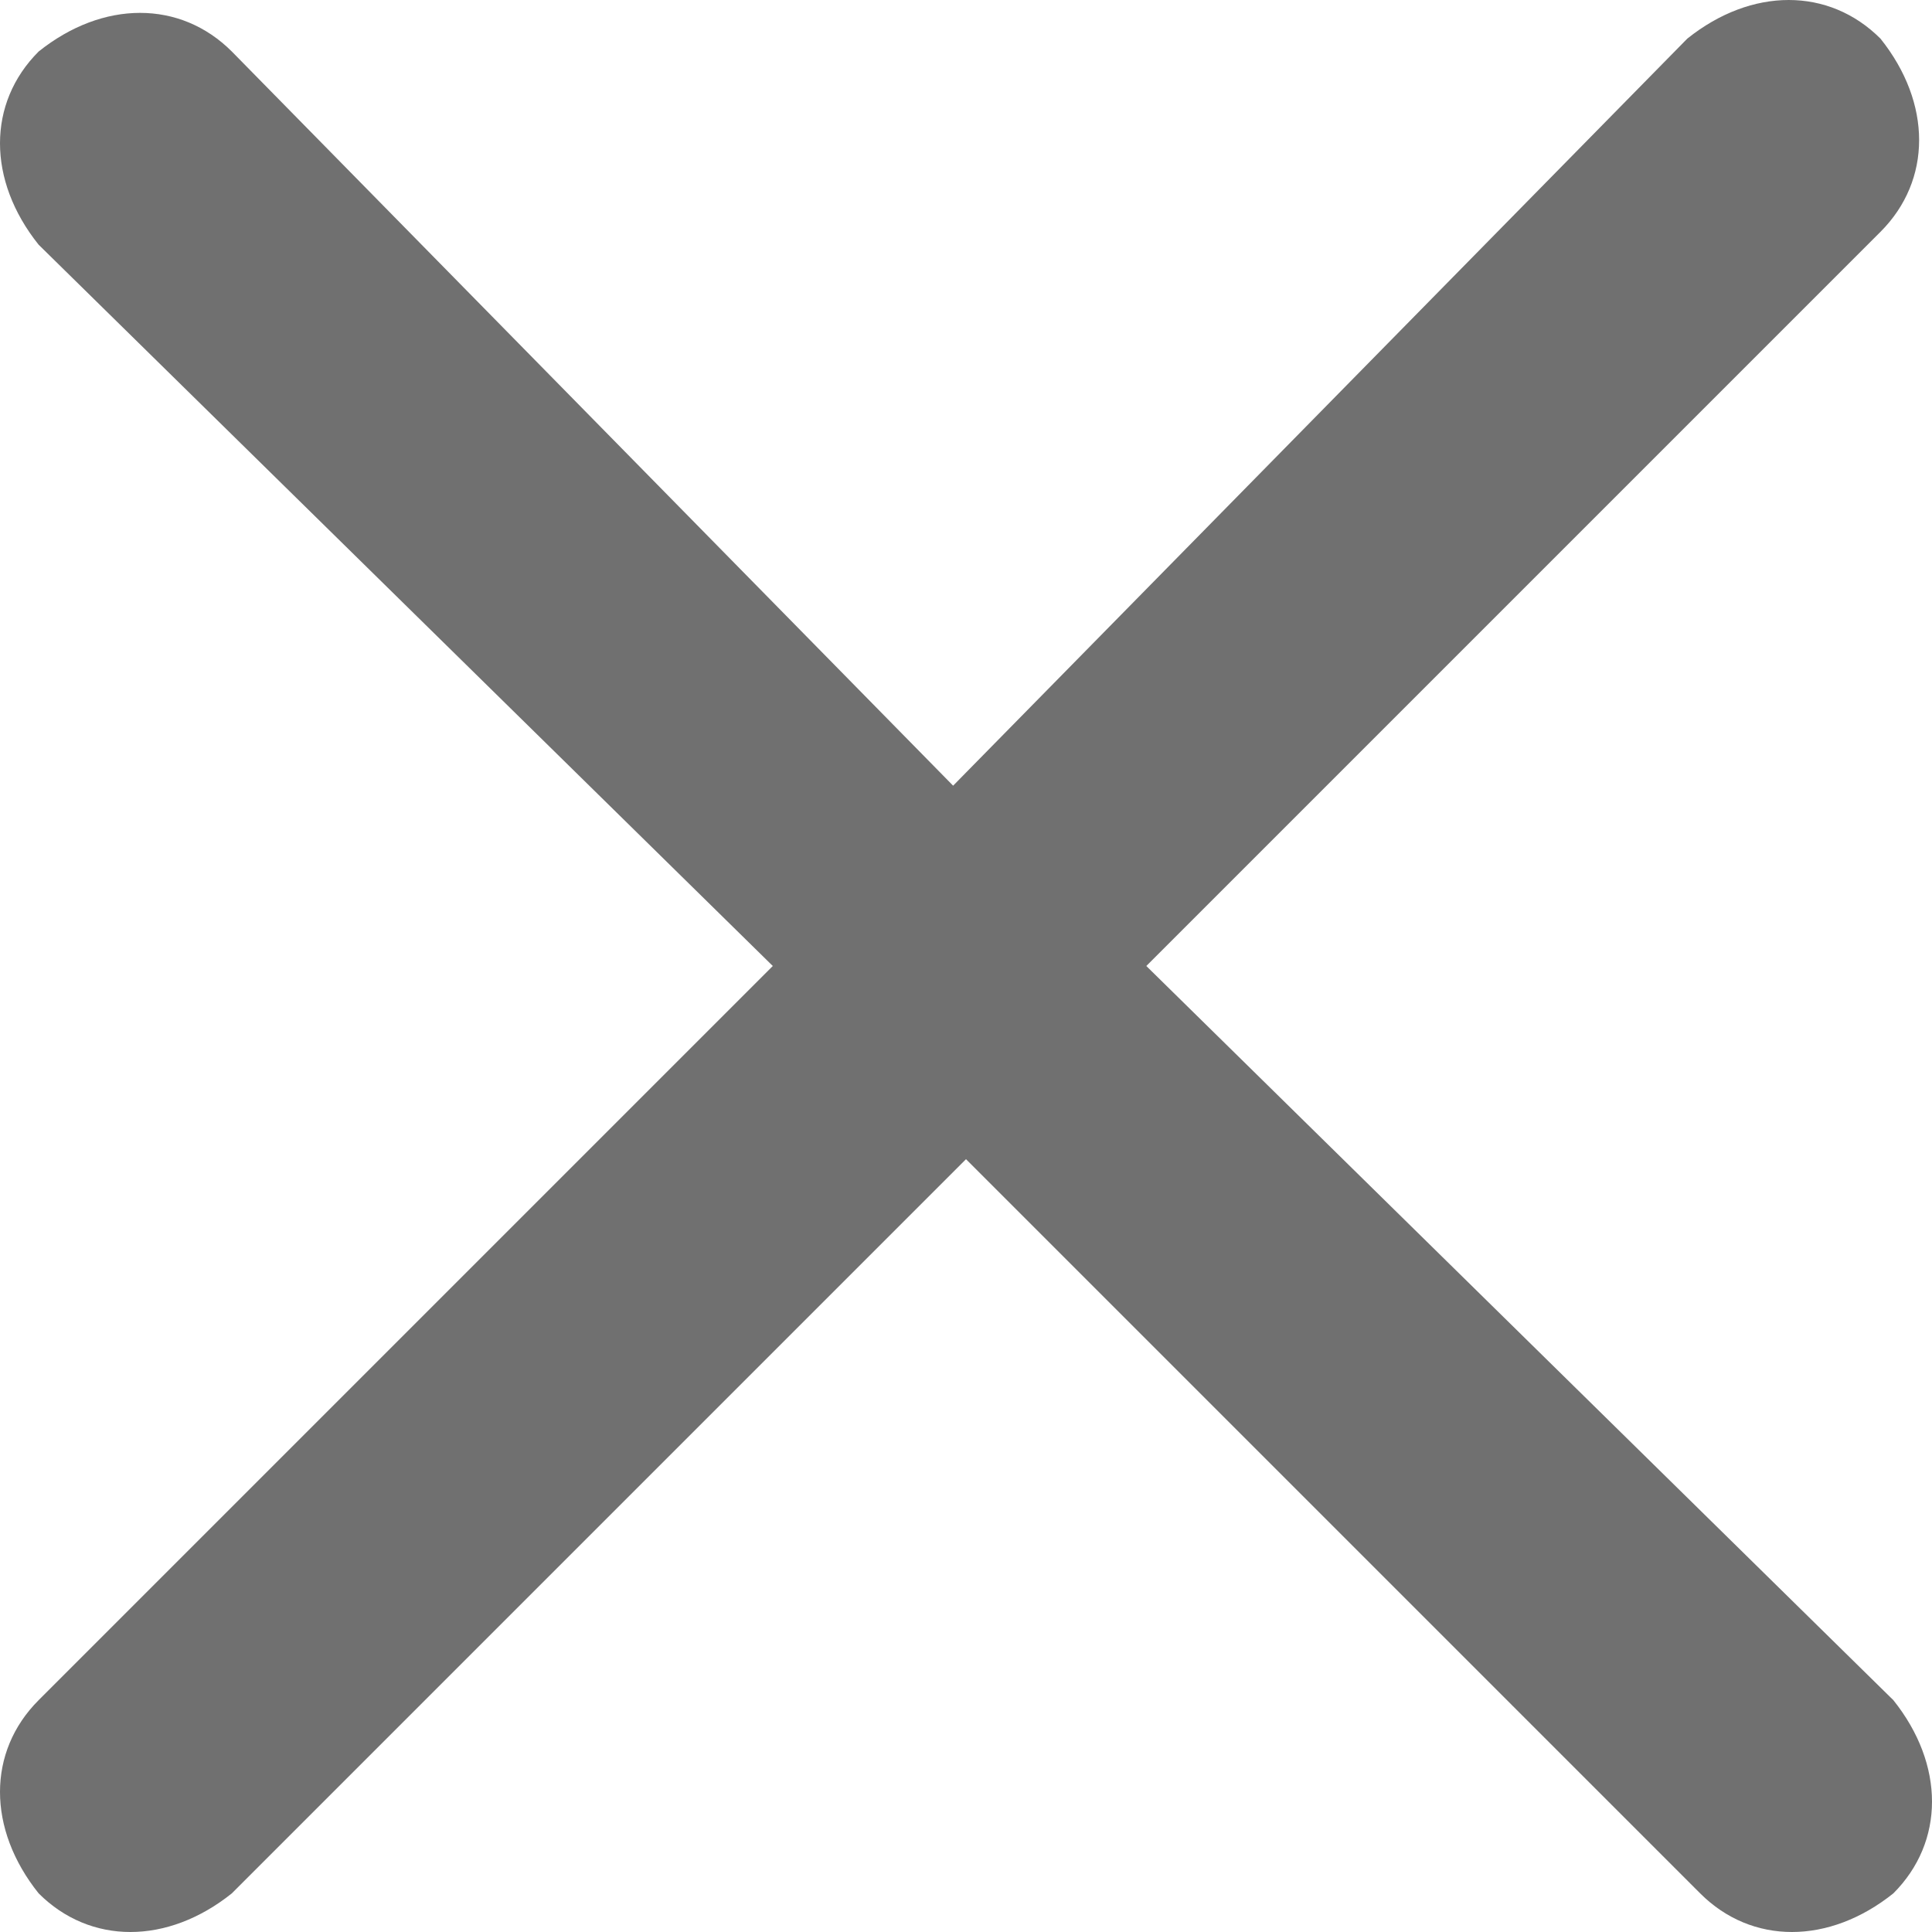 <?xml version="1.0" standalone="no"?><!DOCTYPE svg PUBLIC "-//W3C//DTD SVG 1.1//EN" "http://www.w3.org/Graphics/SVG/1.1/DTD/svg11.dtd"><svg t="1531829082607" class="icon" style="cursor: pointer" viewBox="0 0 1024 1024" version="1.1" xmlns="http://www.w3.org/2000/svg" p-id="1039" xmlns:xlink="http://www.w3.org/1999/xlink"><defs><style type="text/css"></style></defs><path d="M505.173 416.427 122.88 27.307c-27.307-27.307-68.267-27.307-102.4 0l0 0c-27.307 27.307-27.307 68.267 0 102.4L409.6 512l-389.12 389.12c-27.307 27.307-27.307 68.267 0 102.4l0 0c27.307 27.307 68.267 27.307 102.4 0l389.12-389.12 389.12 389.12c27.307 27.307 68.267 27.307 102.4 0l0 0c27.307-27.307 27.307-68.267 0-102.4L607.573 512l389.12-389.12c27.307-27.307 27.307-68.267 0-102.4l0 0c-27.307-27.307-68.267-27.307-102.4 0L505.173 416.427 505.173 416.427z" p-id="1040" fill="#707070"></path></svg>